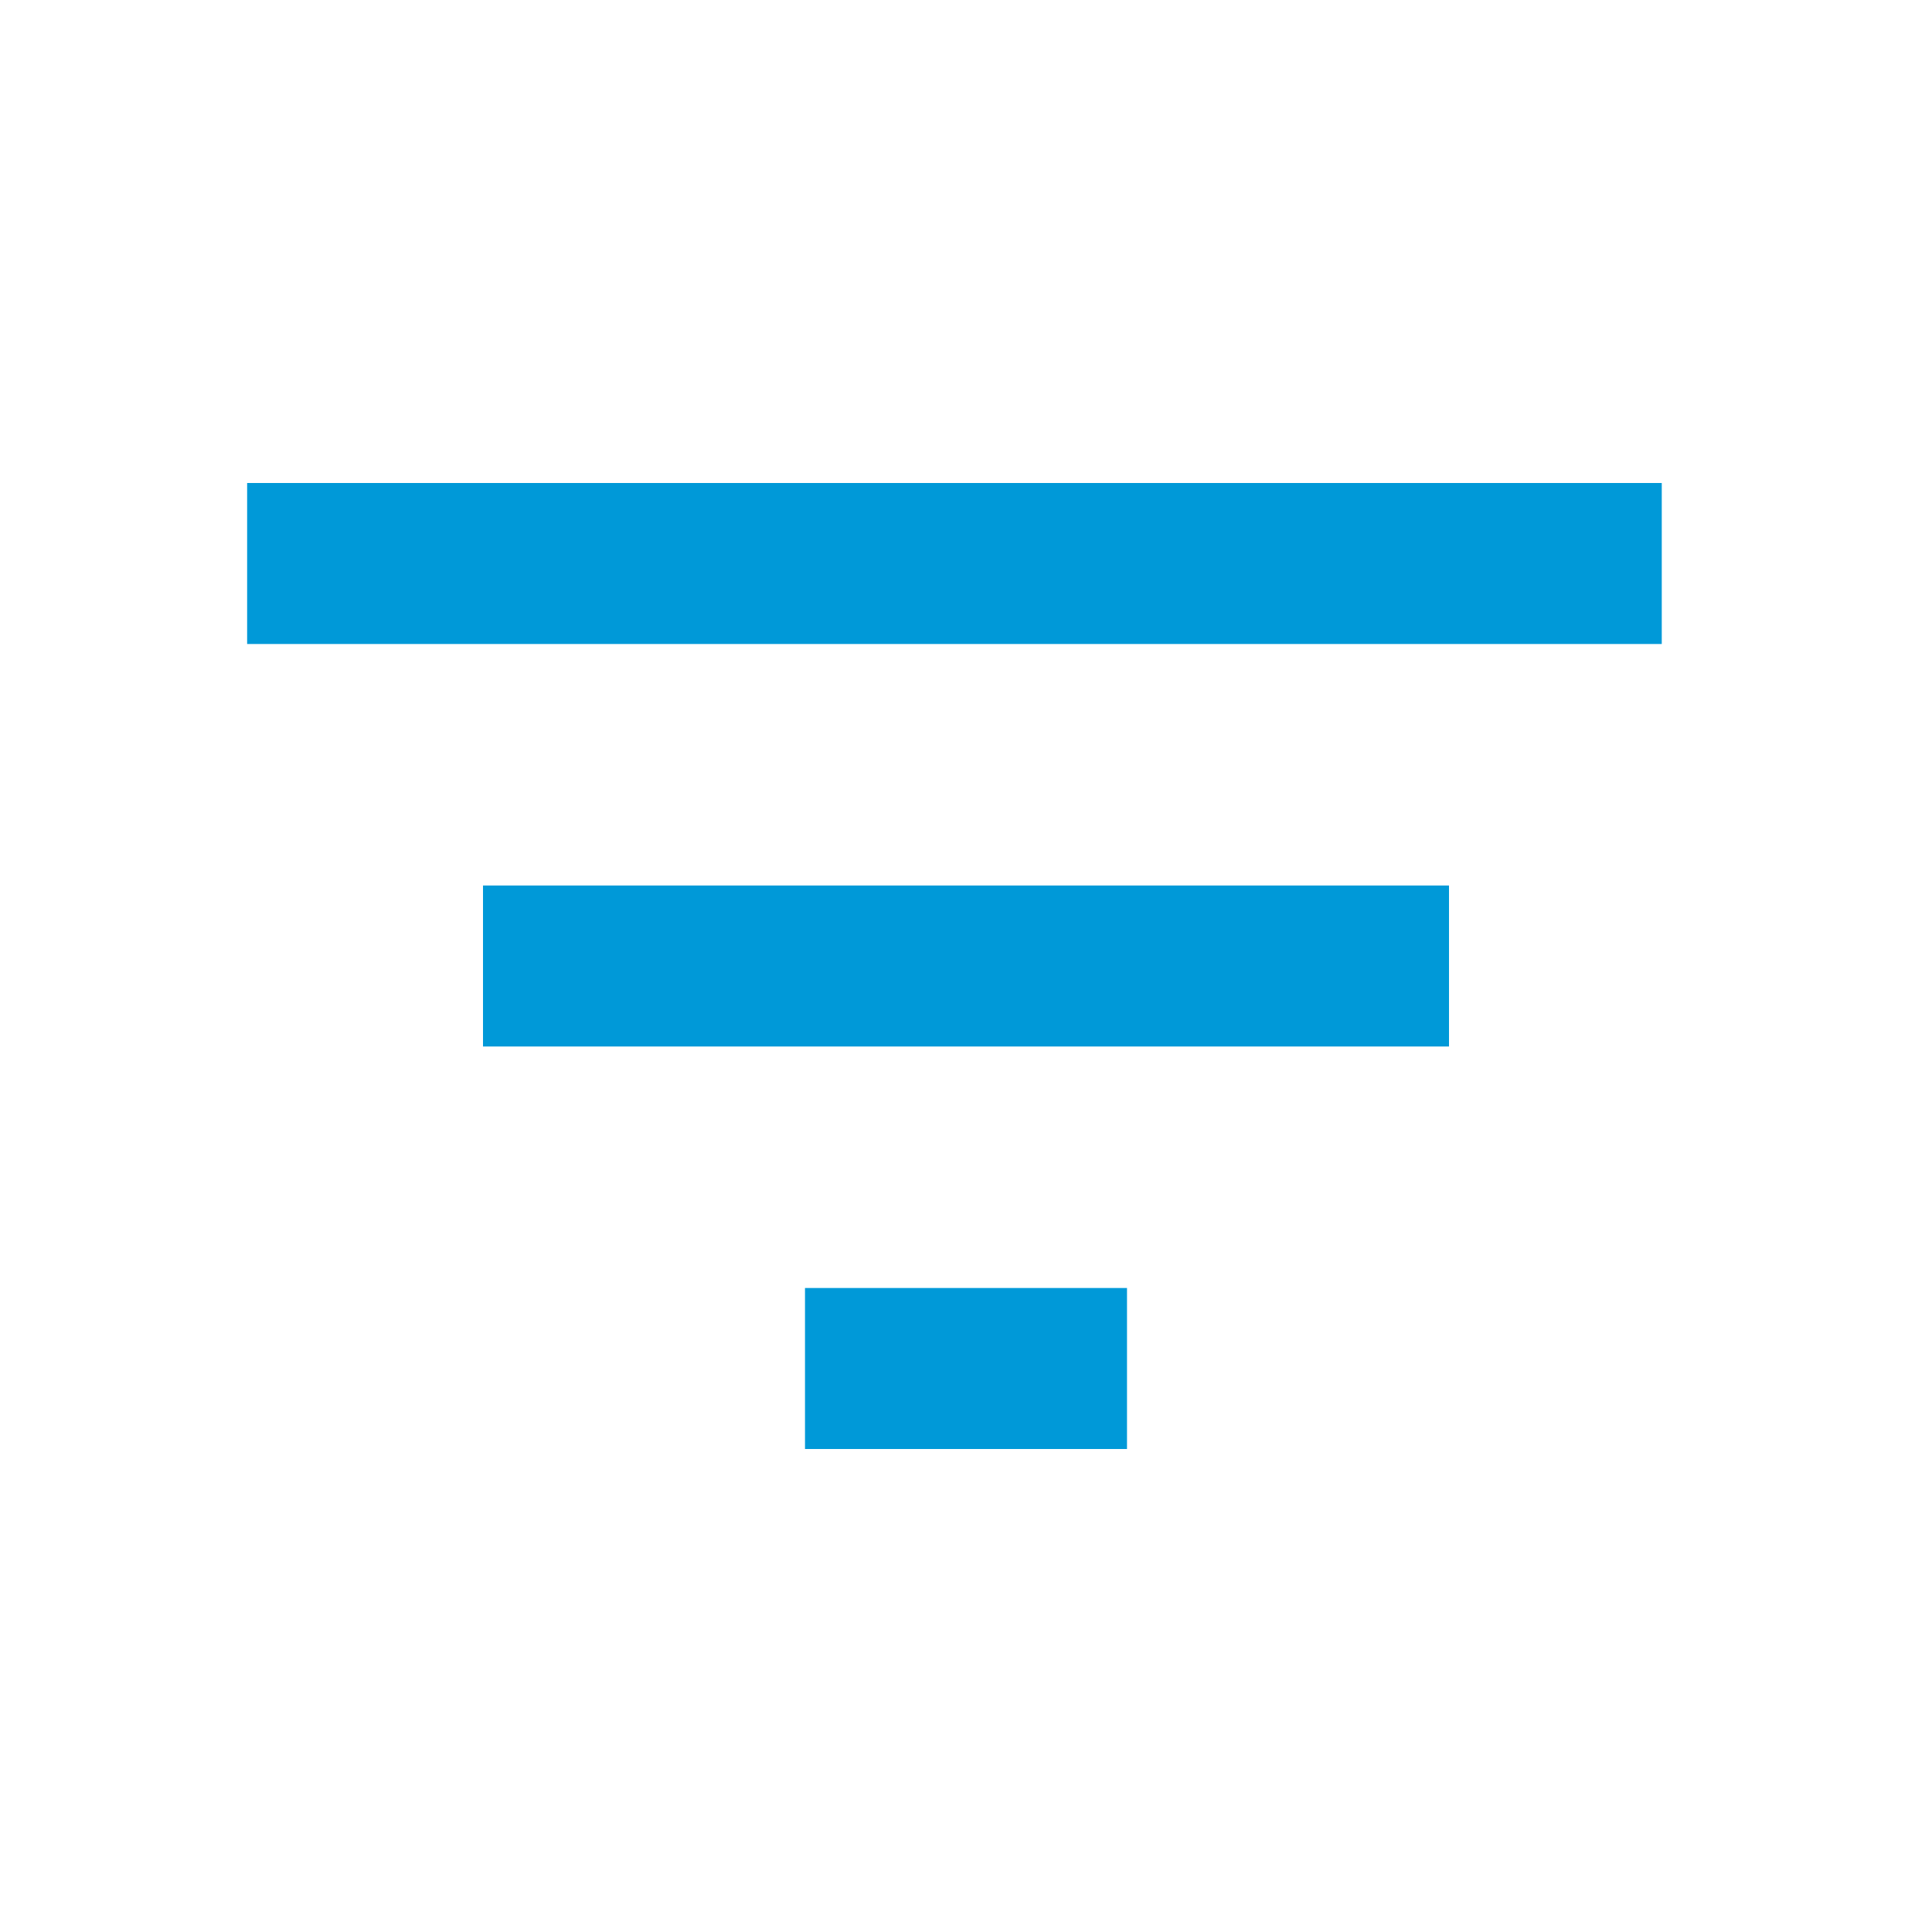 <?xml version="1.0" encoding="UTF-8"?>
<svg width="24px" height="24px" viewBox="0 0 24 24" version="1.1" xmlns="http://www.w3.org/2000/svg" xmlns:xlink="http://www.w3.org/1999/xlink">
    <!-- Generator: Sketch 47.1 (45422) - http://www.bohemiancoding.com/sketch -->
    <title>Icon/filter</title>
    <desc>Created with Sketch.</desc>
    <defs>
        <path d="M10,18 L14,18 L14,16 L10,16 L10,18 L10,18 Z M3.07,6 L3.07,8 L20.643,8 L20.643,6 L3.07,6 Z M6,13 L18,13 L18,11 L6,11 L6,13 L6,13 Z" id="path-1"></path>
    </defs>
    <g id="Symbols" stroke="none" stroke-width="1" fill="none" fill-rule="evenodd">
        <g id="Icon/filter">
            <mask id="mask-2" fill="white">
                <use xlink:href="#path-1"></use>
            </mask>
            <use id="Shape" fill="#0099D8" xlink:href="#path-1"></use>
        </g>
    </g>
</svg>
